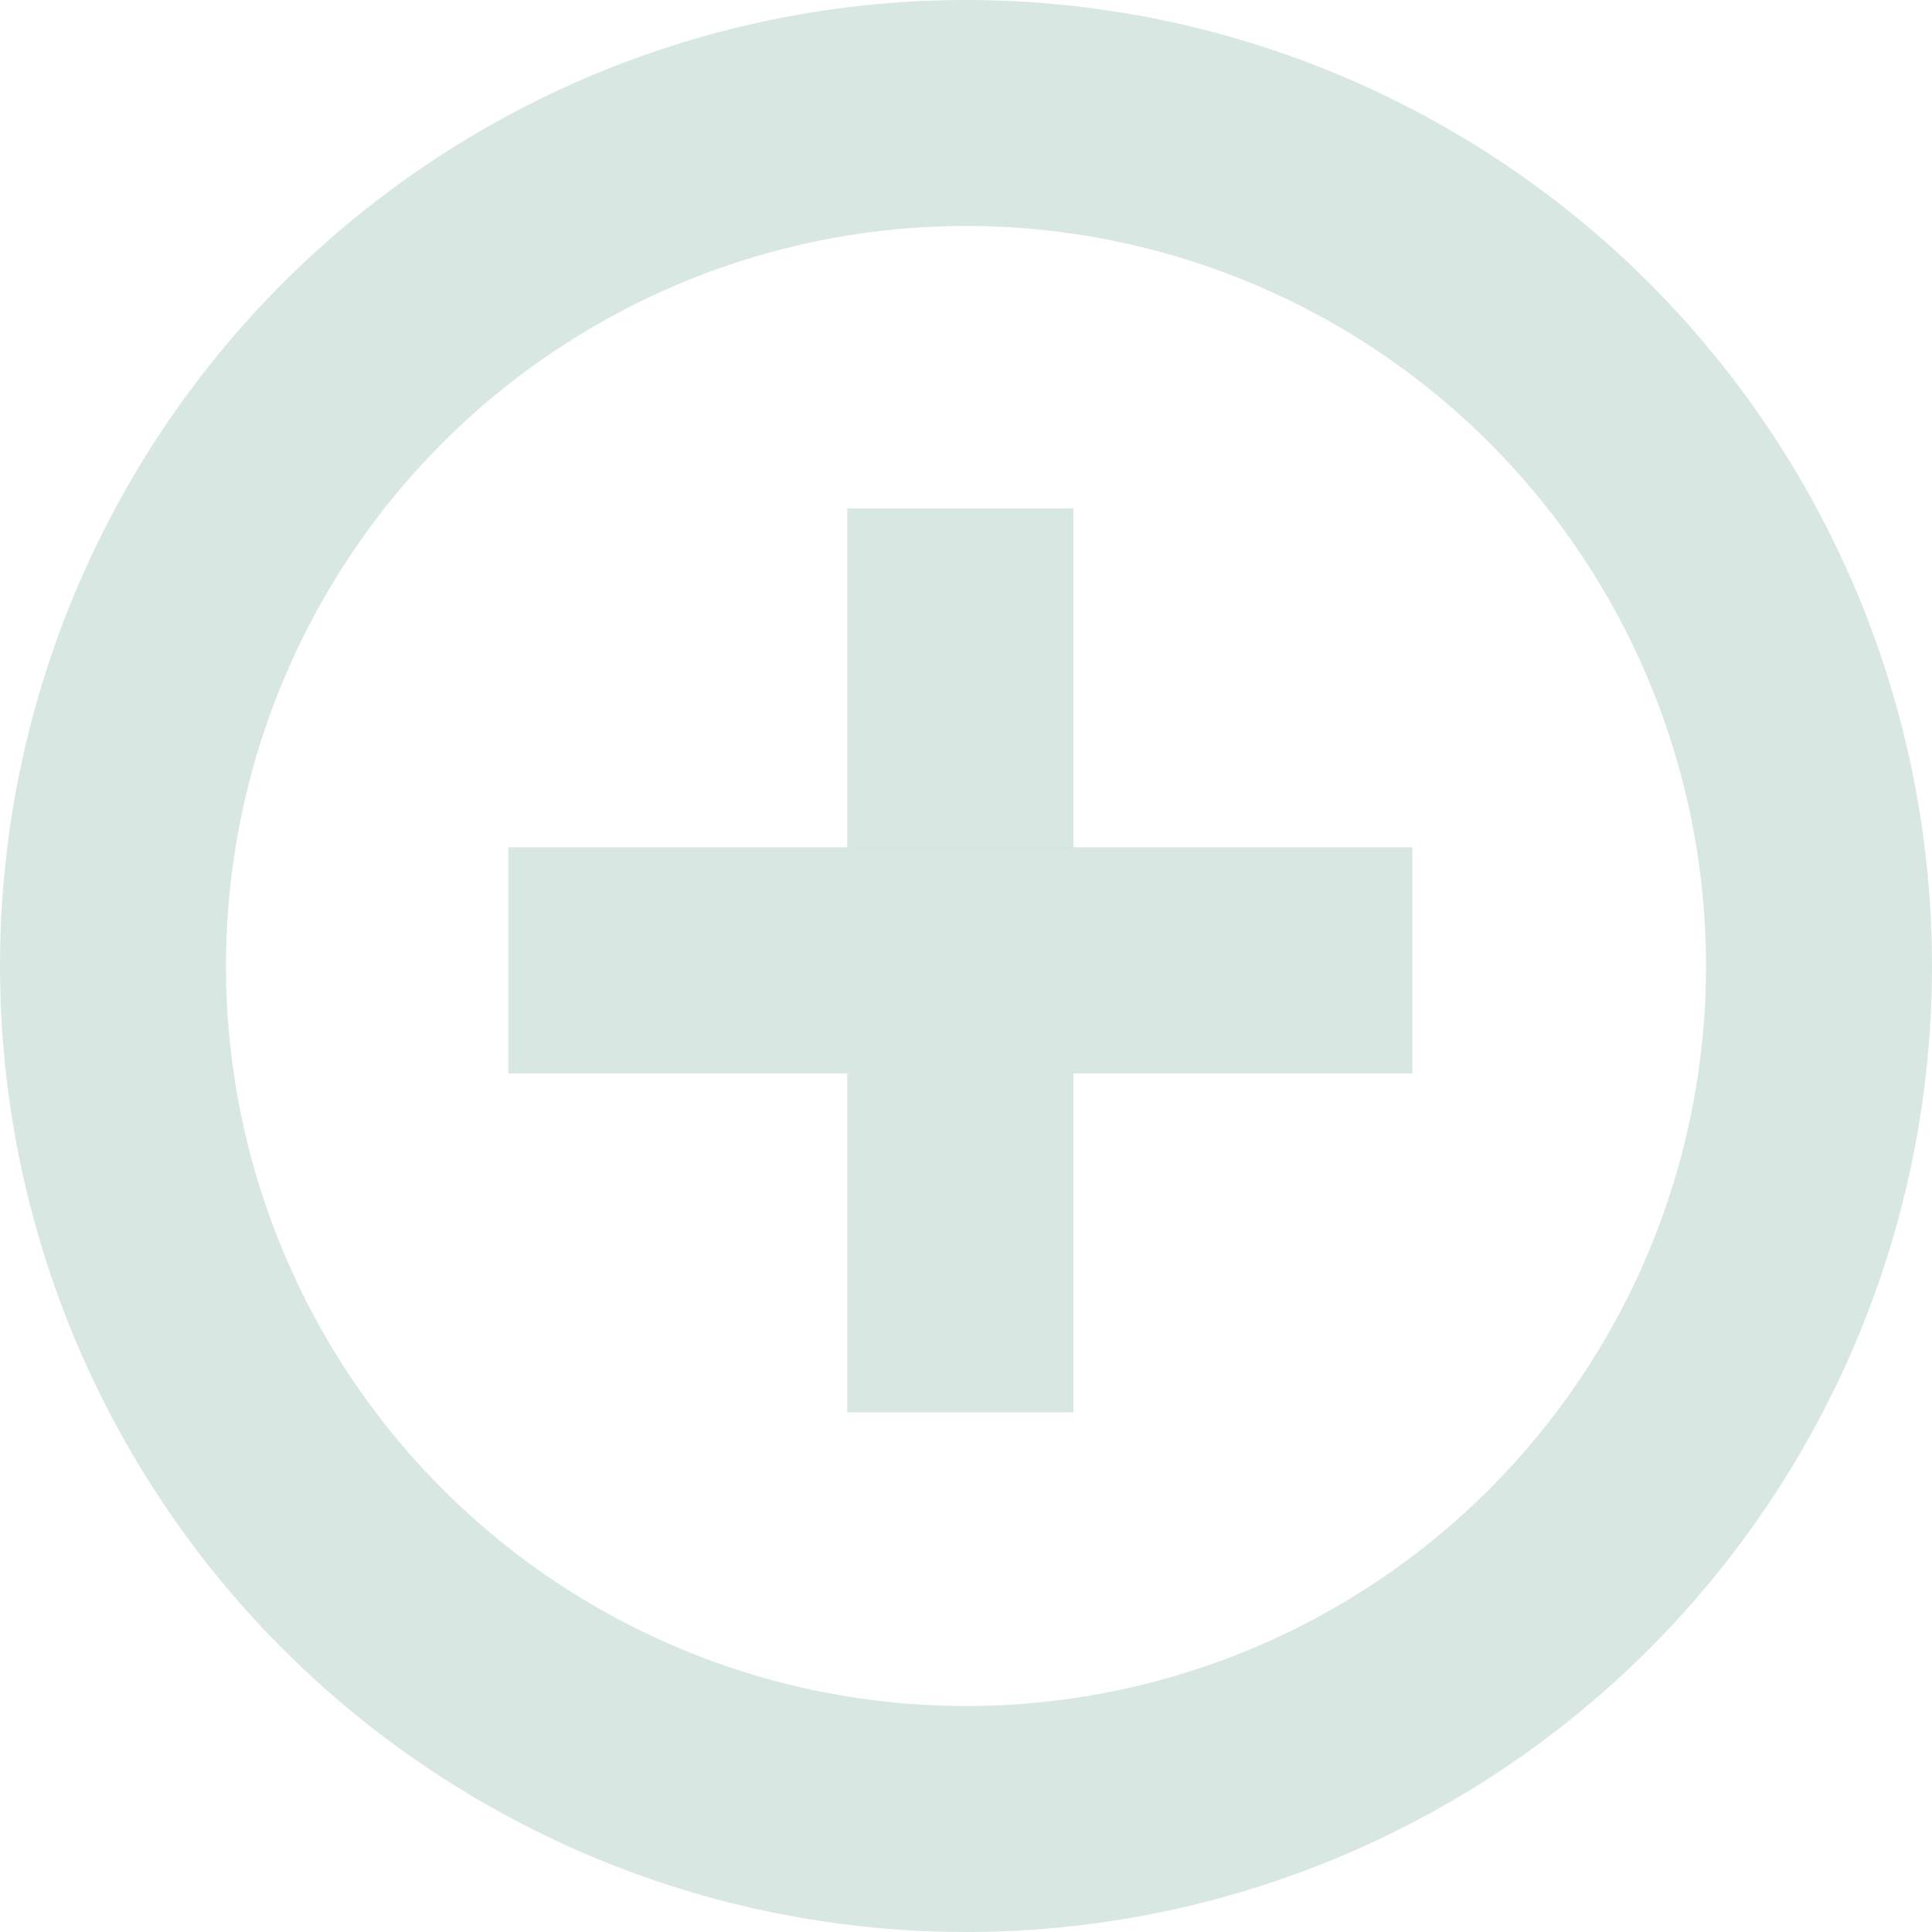 <svg width="171" height="171" viewBox="0 0 171 171" fill="none" xmlns="http://www.w3.org/2000/svg">
<circle cx="85.5" cy="85.5" r="75.5" stroke="#D8E7E2" stroke-width="20"/>
<rect x="75" y="45" width="20" height="80" fill="#699C8B" fill-opacity="0.13"/>
<rect x="75" y="45" width="20" height="80" fill="#D8E7E2"/>
<rect x="45" y="95" width="20" height="80" transform="rotate(-90 45 95)" fill="#699C8B" fill-opacity="0.13"/>
<rect x="45" y="95" width="20" height="80" transform="rotate(-90 45 95)" fill="#D8E7E2"/>
</svg>
